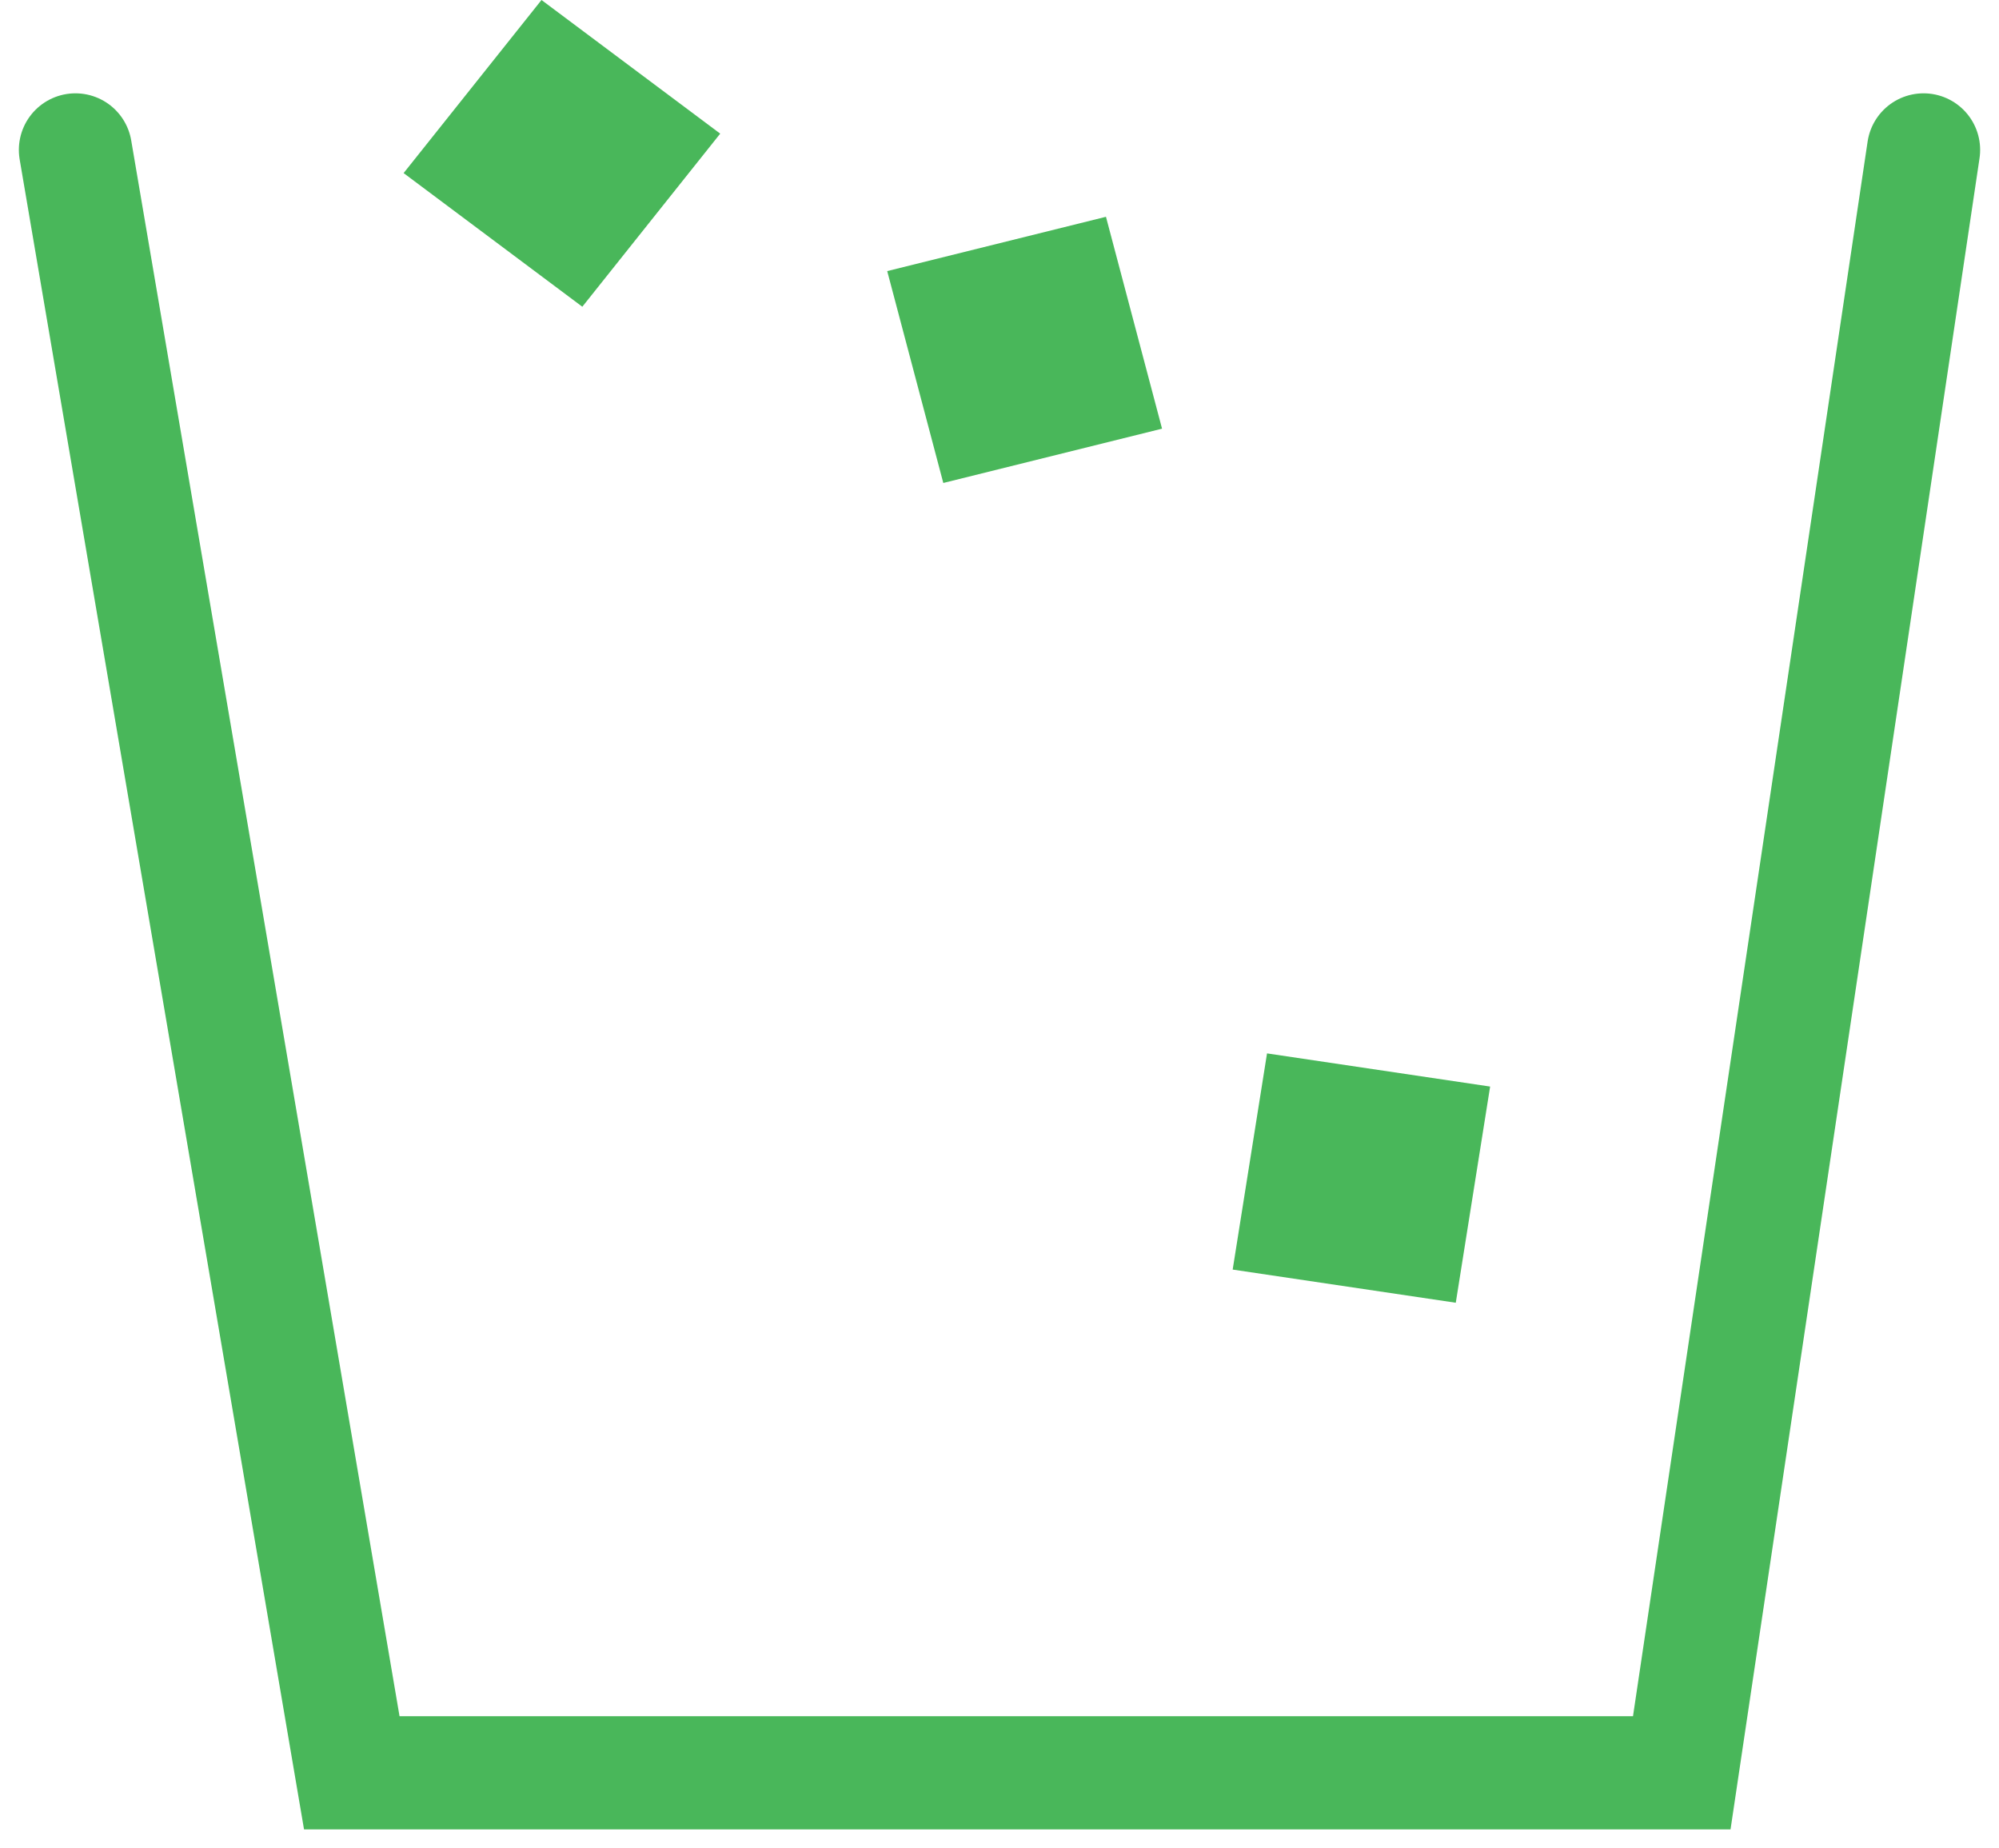 <svg width="53" height="49" viewBox="0 0 53 49" fill="none" xmlns="http://www.w3.org/2000/svg">
<g id="&#236;&#157;&#188;&#235;&#176;&#152; &#237;&#148;&#189;&#237;&#134;&#160;&#234;&#183;&#184;&#235;&#158;&#168;">
<path id="Vector 19" d="M2 3.974L9.327 47H44.589L51 3.974" stroke="#49B75A" stroke-width="3" stroke-linecap="round"/>
<rect id="Rectangle 18" width="5.915" height="5.868" transform="matrix(0.801 0.599 -0.623 0.782 14.357 0)" fill="#49B75A"/>
<rect id="Rectangle 19" width="5.973" height="5.809" transform="matrix(0.971 -0.241 0.256 0.967 23.523 7.187)" fill="#49B75A"/>
<rect id="Rectangle 20" width="5.981" height="5.801" transform="matrix(0.989 0.147 -0.157 0.988 33.593 27.927)" fill="#49B75A"/>
</g>
</svg>
